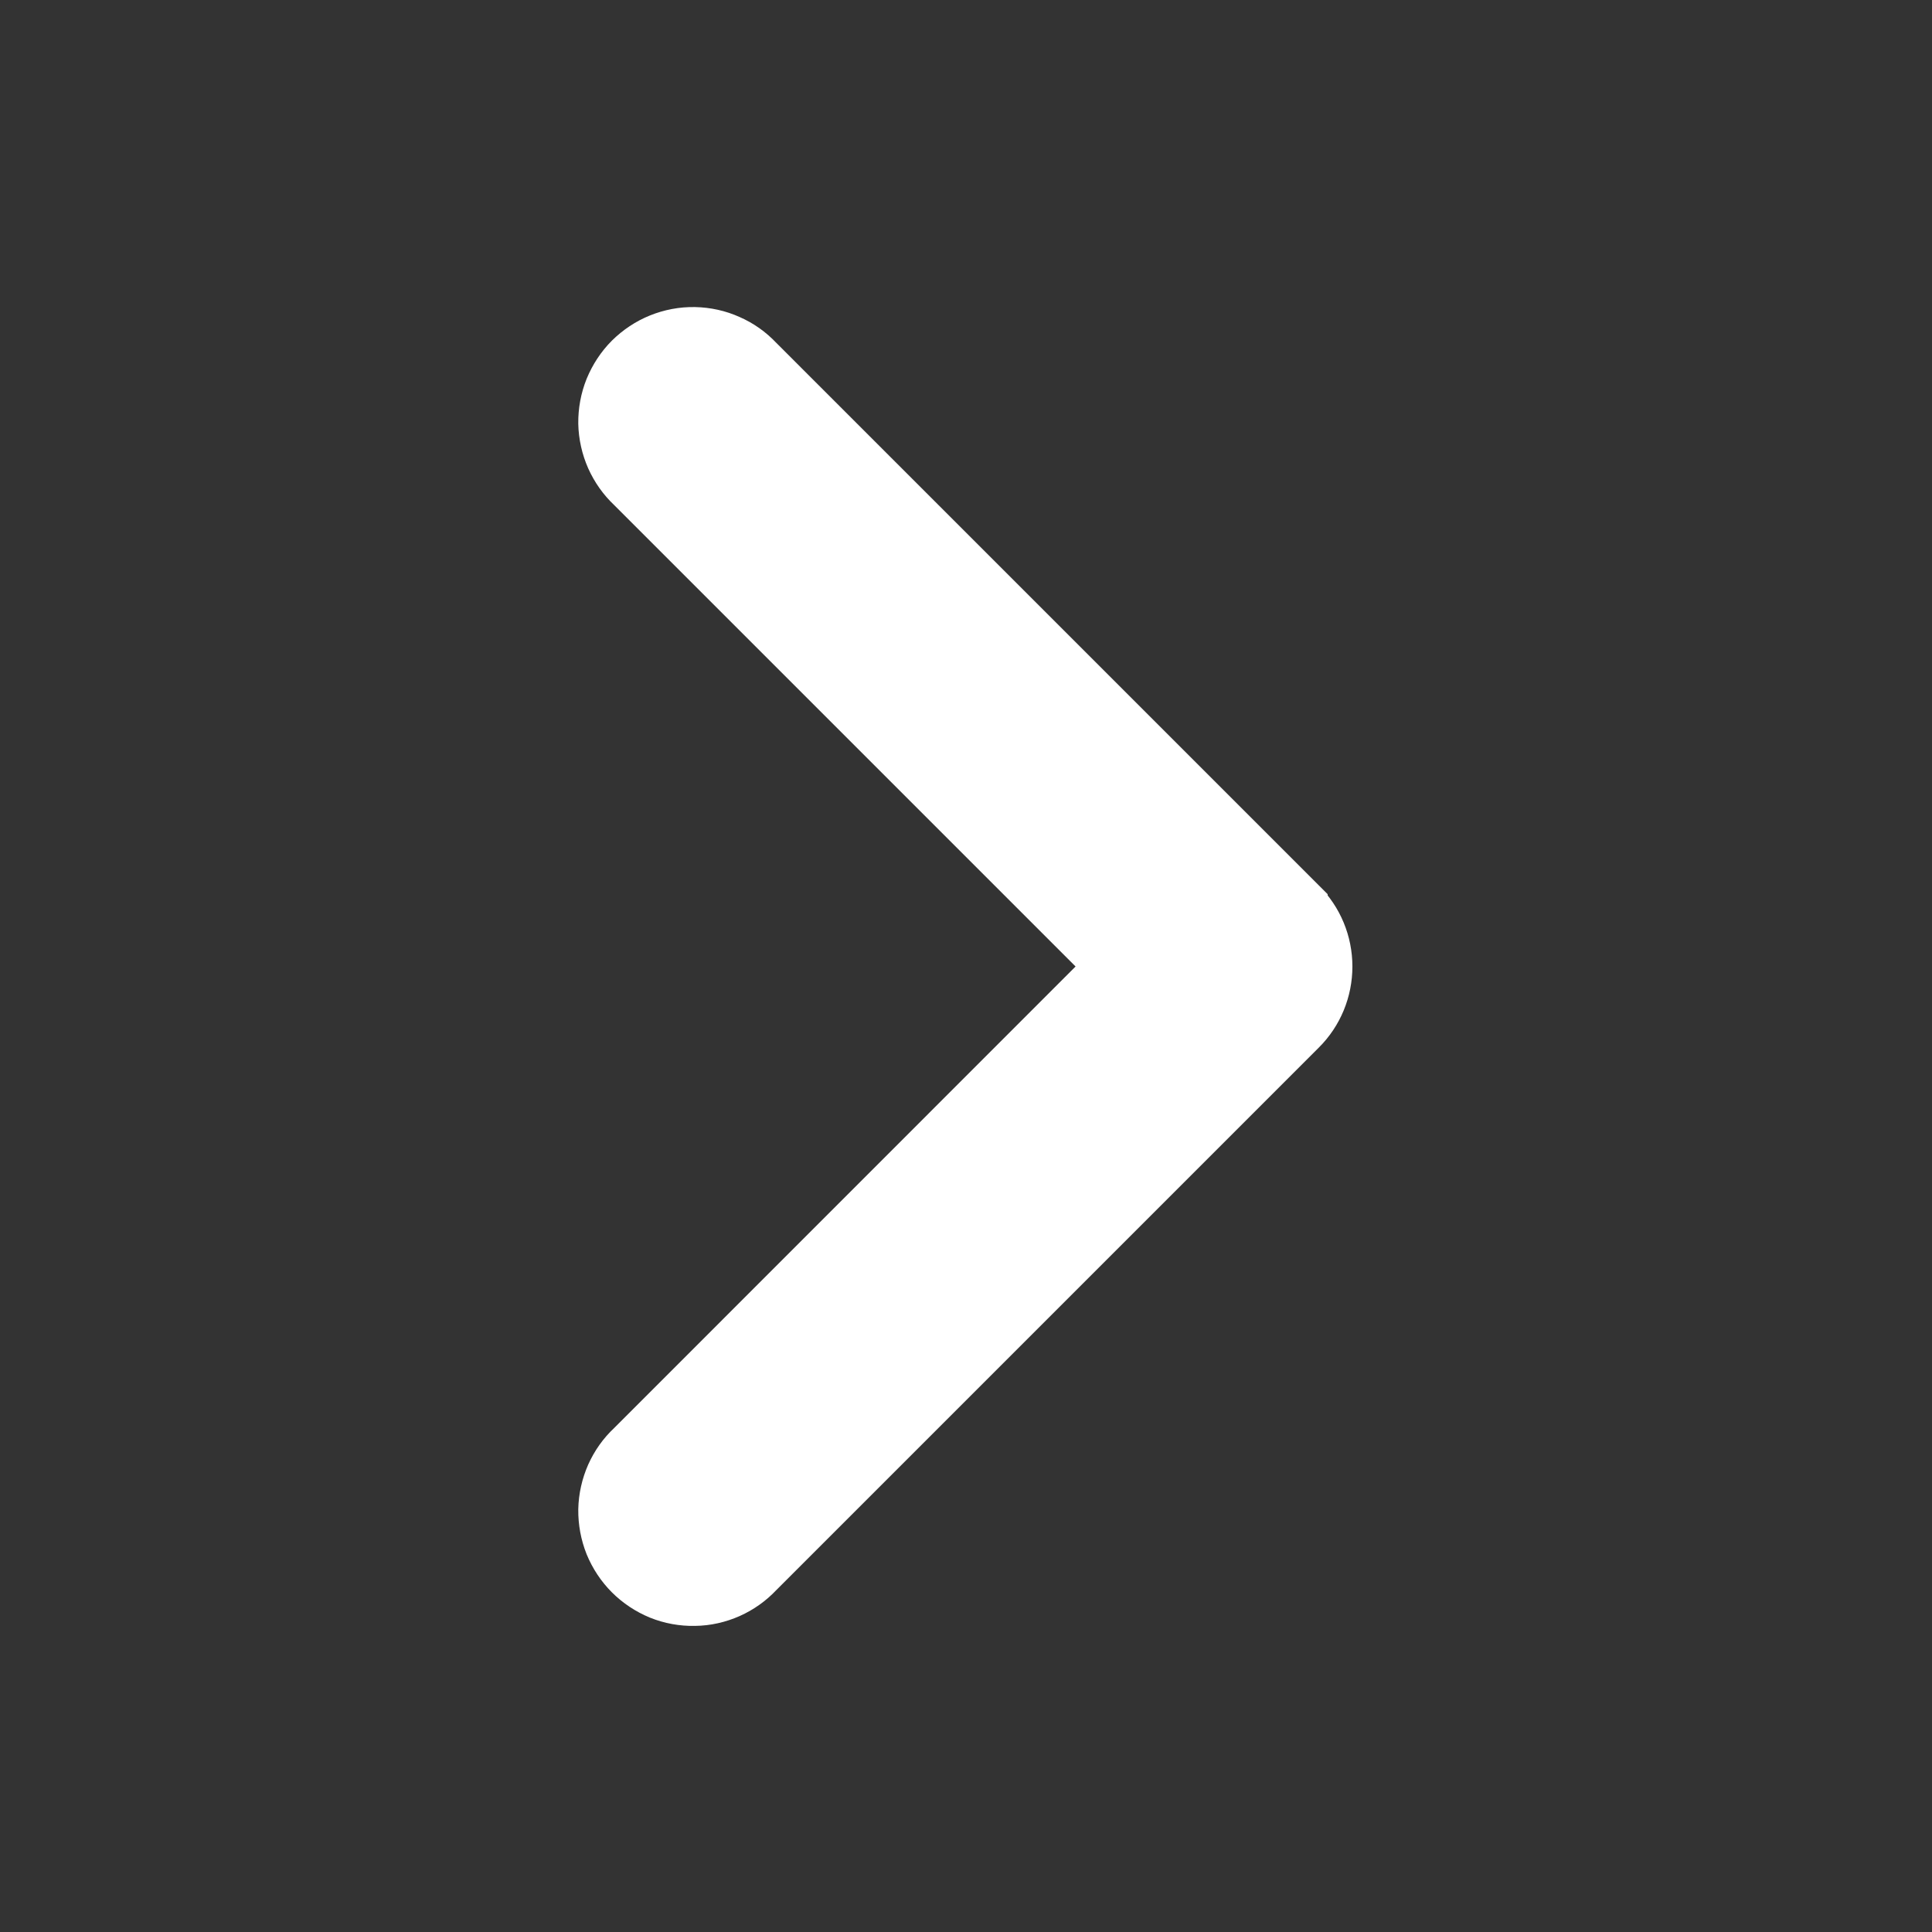 <svg xmlns="http://www.w3.org/2000/svg" width="16" height="16" viewBox="0 0 16 16" fill="none">
  <rect x="0" y="0" width="16" height="16" fill="#333333" stroke="none"/>
  <path
    d="M10.745 8.499L10.745 8.499L6.248 12.996C6.185 13.063 6.109 13.117 6.024 13.155C5.938 13.193 5.846 13.214 5.752 13.215C5.658 13.217 5.564 13.2 5.477 13.165C5.39 13.129 5.311 13.077 5.244 13.01C5.178 12.944 5.126 12.865 5.09 12.778C5.055 12.69 5.038 12.597 5.039 12.503C5.041 12.409 5.062 12.316 5.1 12.23C5.138 12.146 5.191 12.07 5.259 12.007L9.261 8.004L5.259 4.002C5.191 3.938 5.138 3.862 5.1 3.778C5.062 3.692 5.041 3.599 5.039 3.505C5.038 3.411 5.055 3.318 5.09 3.231C5.126 3.144 5.178 3.064 5.244 2.998C5.311 2.932 5.39 2.879 5.477 2.844C5.564 2.809 5.658 2.791 5.752 2.793C5.846 2.795 5.938 2.815 6.024 2.854C6.109 2.891 6.185 2.945 6.248 3.012L10.745 7.509L10.745 7.51C10.877 7.641 10.95 7.819 10.95 8.004C10.95 8.19 10.877 8.368 10.745 8.499Z"
    fill="white" stroke="white" stroke-width="0.5" />
</svg>